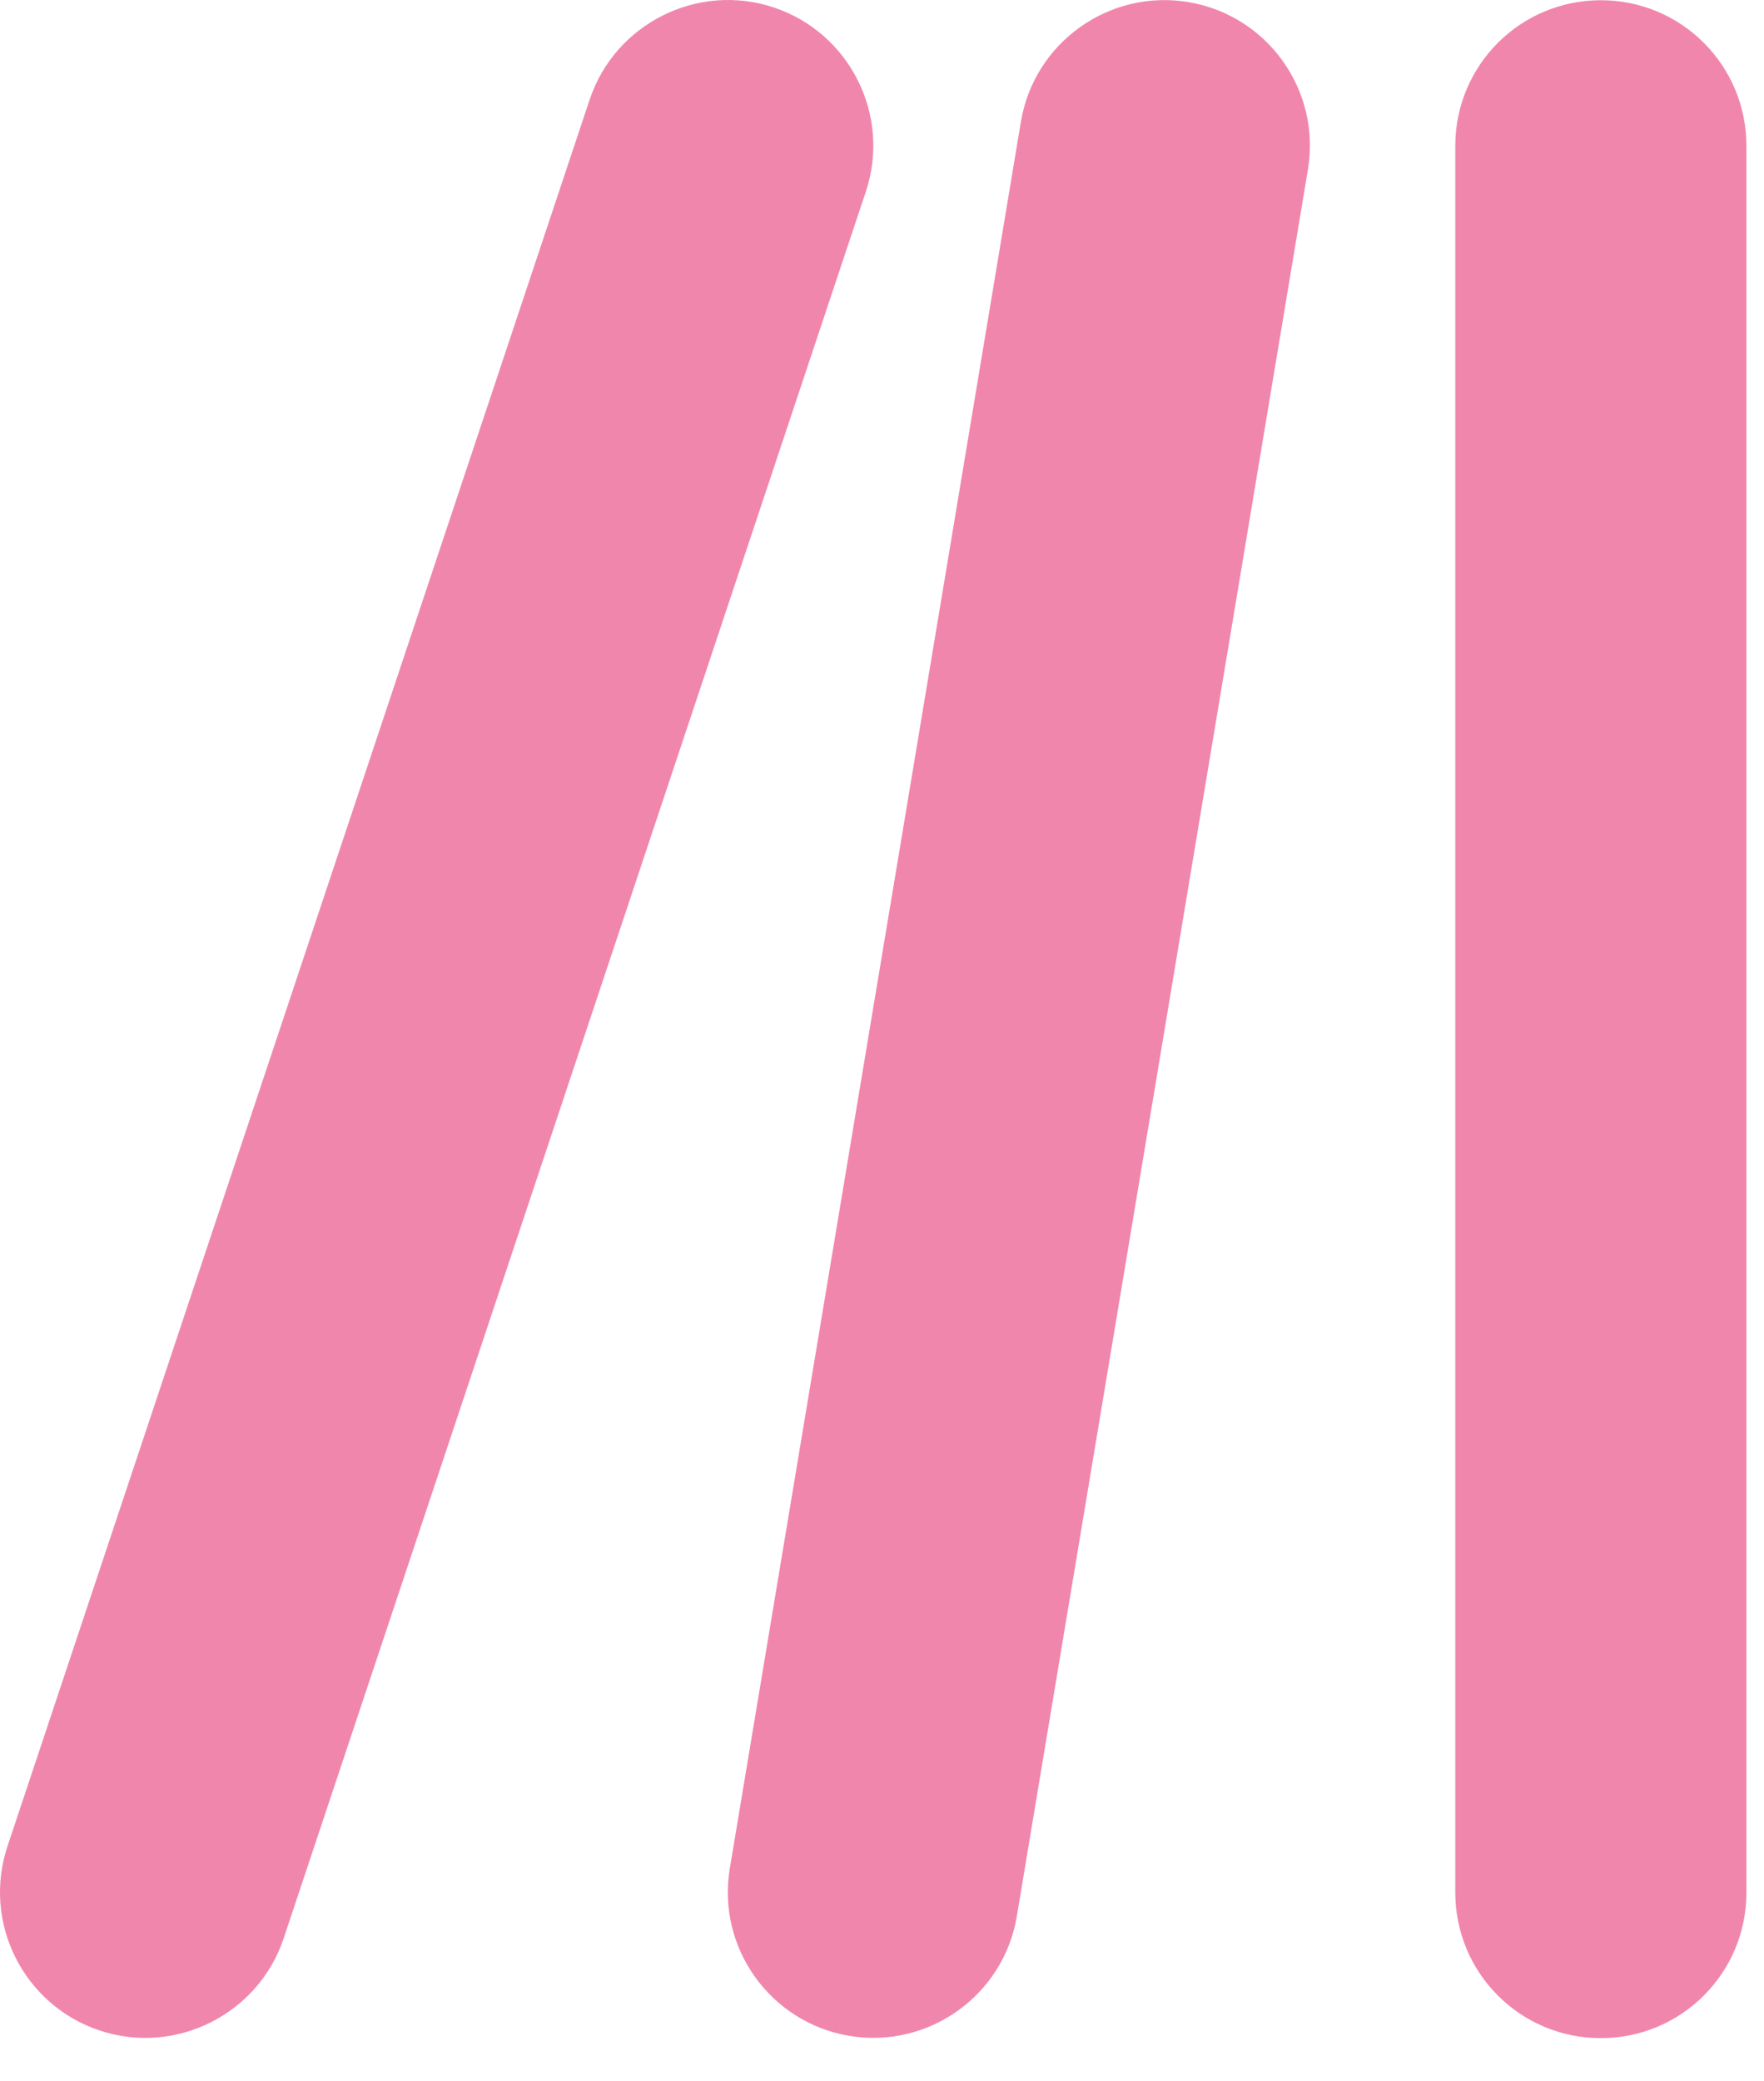 <svg width="39" height="46" viewBox="0 0 39 46" fill="none" xmlns="http://www.w3.org/2000/svg">
  <path d="M19.142 4.239C19.705 2.55 18.79 0.729 17.111 0.166C15.431 -0.397 13.601 0.518 13.038 2.198L0.166 40.813C-0.397 42.503 0.518 44.323 2.198 44.886C3.877 45.449 5.707 44.534 6.27 42.855L19.142 4.239ZM26.272 0.046C24.522 -0.246 22.863 0.941 22.571 2.69L16.135 41.306C15.844 43.056 17.03 44.715 18.78 45.007C20.53 45.298 22.189 44.112 22.481 42.362L28.917 3.746C29.209 1.996 28.022 0.337 26.272 0.046ZM35.393 0.005C33.613 0.005 32.175 1.443 32.175 3.223V41.839C32.175 43.619 33.613 45.057 35.393 45.057C37.173 45.057 38.611 43.619 38.611 41.839V3.223C38.611 1.443 37.173 0.005 35.393 0.005Z" fill="#F186AD"/>
</svg>
